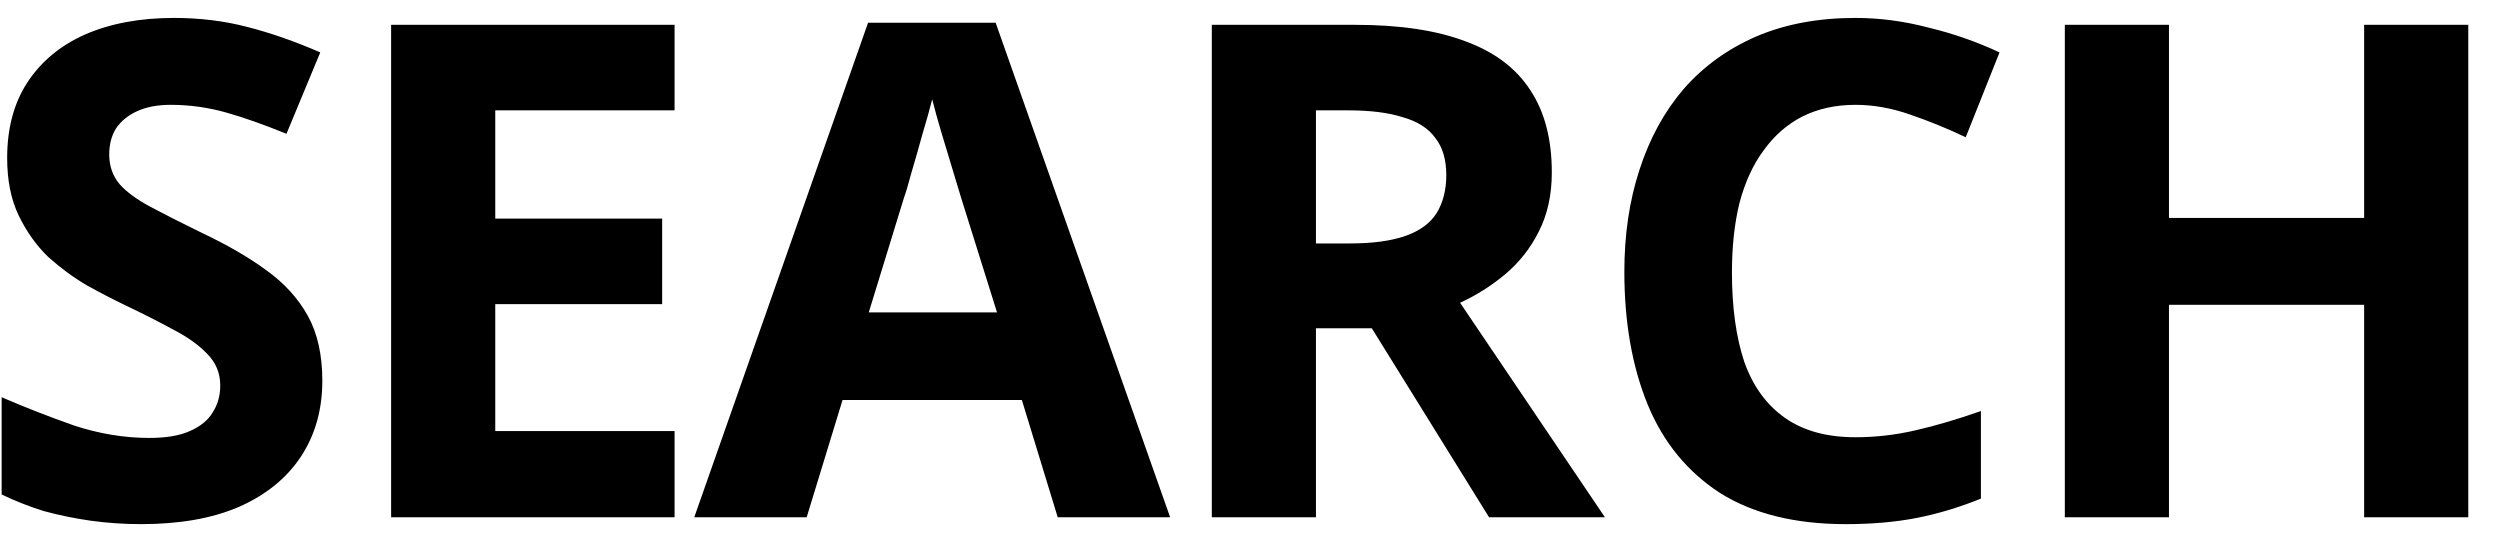 <svg width="58" height="13" viewBox="0 0 58 13" fill="none" xmlns="http://www.w3.org/2000/svg">
<path d="M7.478 8.832C7.478 9.504 7.312 10.091 6.982 10.592C6.651 11.093 6.171 11.483 5.542 11.76C4.923 12.027 4.166 12.16 3.27 12.16C2.875 12.16 2.486 12.133 2.102 12.08C1.728 12.027 1.366 11.952 1.014 11.856C0.672 11.749 0.347 11.621 0.038 11.472V9.216C0.582 9.451 1.142 9.669 1.718 9.872C2.304 10.064 2.886 10.16 3.462 10.16C3.856 10.16 4.171 10.107 4.406 10C4.651 9.893 4.827 9.749 4.934 9.568C5.051 9.387 5.11 9.179 5.11 8.944C5.11 8.656 5.008 8.411 4.806 8.208C4.614 8.005 4.352 7.819 4.022 7.648C3.691 7.467 3.312 7.275 2.886 7.072C2.619 6.944 2.331 6.795 2.022 6.624C1.712 6.443 1.414 6.224 1.126 5.968C0.848 5.701 0.619 5.381 0.438 5.008C0.256 4.635 0.166 4.187 0.166 3.664C0.166 2.981 0.32 2.4 0.63 1.92C0.95 1.429 1.398 1.056 1.974 0.8C2.56 0.544 3.248 0.416 4.038 0.416C4.635 0.416 5.2 0.485 5.734 0.624C6.278 0.763 6.843 0.96 7.43 1.216L6.646 3.104C6.123 2.891 5.654 2.725 5.238 2.608C4.822 2.491 4.395 2.432 3.958 2.432C3.659 2.432 3.403 2.48 3.19 2.576C2.976 2.672 2.811 2.805 2.694 2.976C2.587 3.147 2.534 3.349 2.534 3.584C2.534 3.851 2.614 4.08 2.774 4.272C2.934 4.453 3.174 4.629 3.494 4.8C3.814 4.971 4.214 5.173 4.694 5.408C5.28 5.685 5.776 5.973 6.182 6.272C6.598 6.571 6.918 6.923 7.142 7.328C7.366 7.733 7.478 8.235 7.478 8.832ZM15.65 12H9.074V0.576H15.65V2.56H11.49V5.072H15.362V7.056H11.49V10H15.65V12ZM24.539 12L23.707 9.28H19.547L18.715 12H16.107L20.139 0.528H23.099L27.147 12H24.539ZM22.299 4.592C22.246 4.411 22.177 4.181 22.091 3.904C22.006 3.627 21.921 3.344 21.835 3.056C21.75 2.768 21.68 2.517 21.627 2.304C21.574 2.517 21.499 2.784 21.403 3.104C21.318 3.413 21.233 3.712 21.147 4C21.073 4.277 21.014 4.475 20.971 4.592L20.155 7.248H23.131L22.299 4.592ZM31.442 0.576C32.477 0.576 33.33 0.704 34.002 0.96C34.674 1.205 35.175 1.584 35.506 2.096C35.837 2.597 36.002 3.232 36.002 4C36.002 4.523 35.901 4.981 35.698 5.376C35.506 5.76 35.245 6.091 34.914 6.368C34.594 6.635 34.247 6.853 33.874 7.024L37.234 12H34.546L31.826 7.616H30.53V12H28.114V0.576H31.442ZM31.266 2.56H30.53V5.648H31.314C31.847 5.648 32.279 5.589 32.61 5.472C32.941 5.355 33.181 5.179 33.33 4.944C33.479 4.699 33.554 4.405 33.554 4.064C33.554 3.701 33.469 3.413 33.298 3.2C33.138 2.976 32.887 2.816 32.546 2.72C32.215 2.613 31.789 2.56 31.266 2.56ZM43.045 2.432C42.586 2.432 42.175 2.523 41.813 2.704C41.461 2.885 41.162 3.147 40.917 3.488C40.671 3.819 40.485 4.224 40.357 4.704C40.239 5.184 40.181 5.723 40.181 6.32C40.181 7.131 40.277 7.824 40.469 8.4C40.671 8.965 40.986 9.397 41.413 9.696C41.839 9.995 42.383 10.144 43.045 10.144C43.514 10.144 43.978 10.091 44.437 9.984C44.906 9.877 45.413 9.728 45.957 9.536V11.568C45.455 11.771 44.959 11.92 44.469 12.016C43.978 12.112 43.429 12.16 42.821 12.16C41.647 12.16 40.677 11.92 39.909 11.44C39.151 10.949 38.591 10.267 38.229 9.392C37.866 8.507 37.685 7.477 37.685 6.304C37.685 5.44 37.802 4.651 38.037 3.936C38.271 3.211 38.613 2.587 39.061 2.064C39.519 1.541 40.079 1.136 40.741 0.848C41.413 0.56 42.181 0.416 43.045 0.416C43.61 0.416 44.175 0.491 44.741 0.64C45.317 0.779 45.866 0.971 46.389 1.216L45.605 3.184C45.178 2.981 44.746 2.805 44.309 2.656C43.882 2.507 43.461 2.432 43.045 2.432ZM57.264 12H54.848V7.072H50.32V12H47.904V0.576H50.32V5.056H54.848V0.576H57.264V12Z" fill="black"/>
</svg>
